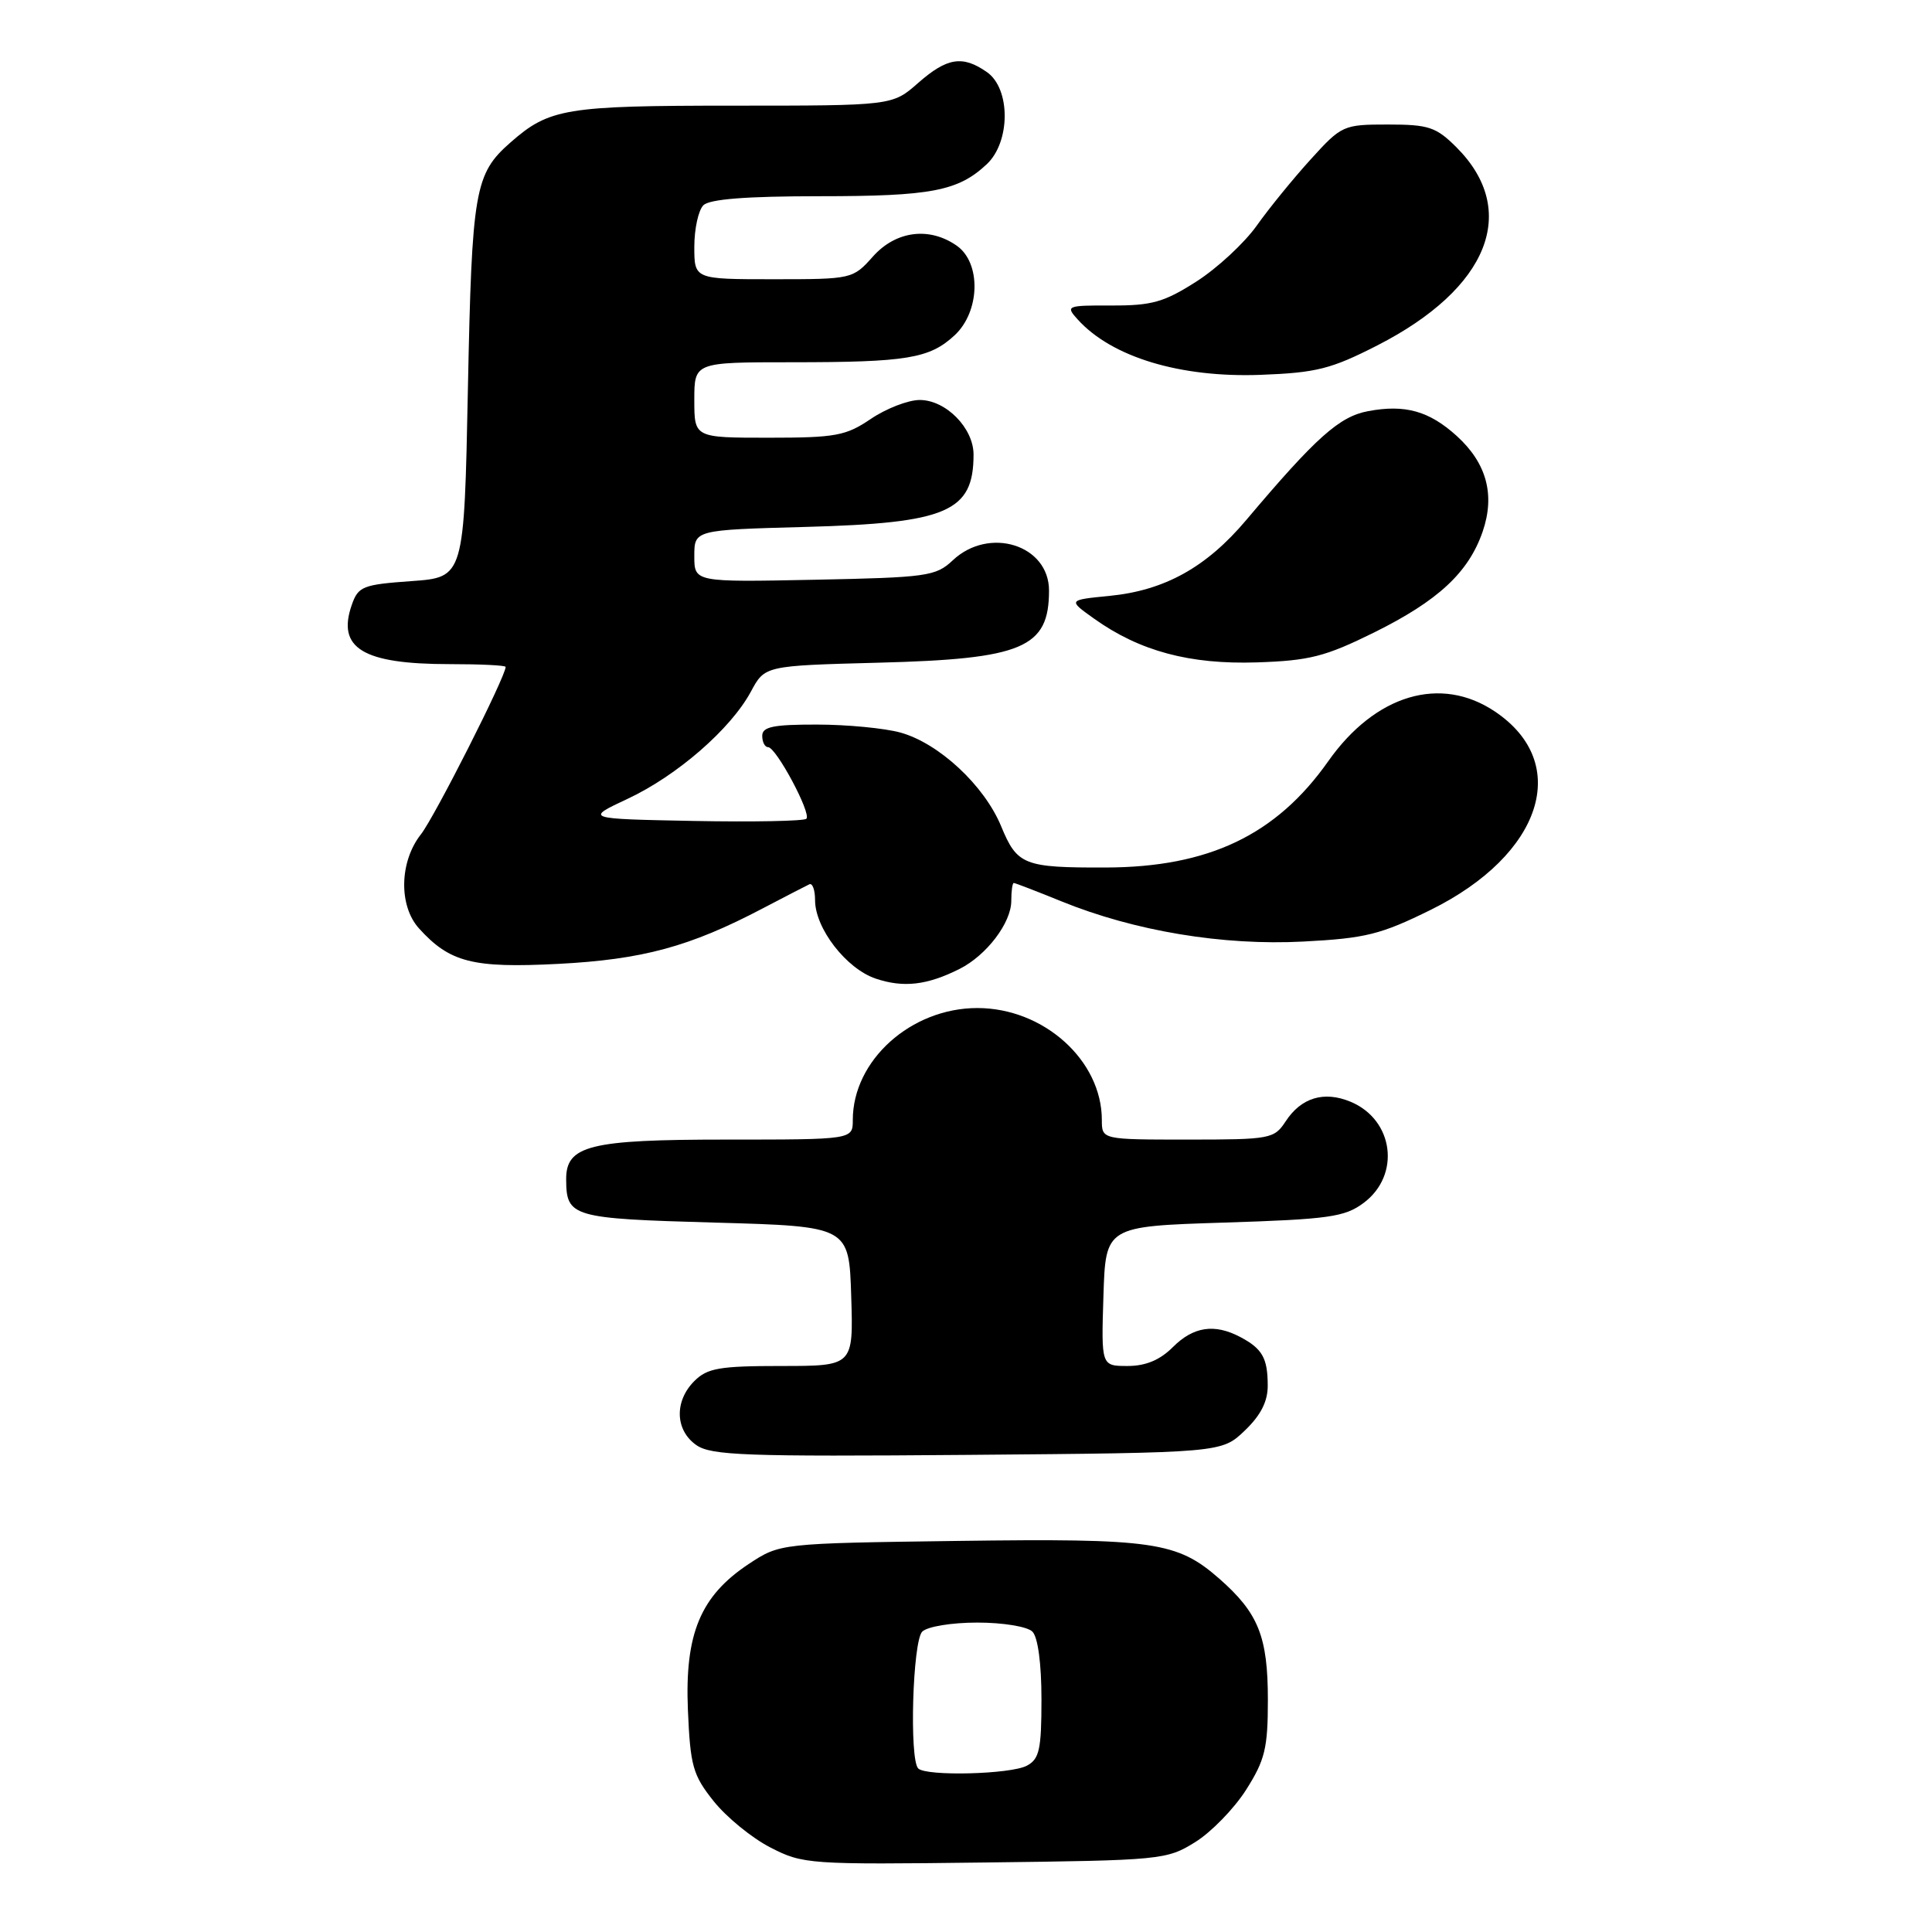 <?xml version="1.0" encoding="UTF-8" standalone="no"?>
<!DOCTYPE svg PUBLIC "-//W3C//DTD SVG 1.1//EN" "http://www.w3.org/Graphics/SVG/1.1/DTD/svg11.dtd" >
<svg xmlns="http://www.w3.org/2000/svg" xmlns:xlink="http://www.w3.org/1999/xlink" version="1.1" viewBox="0 0 256 256">
 <g >
 <path fill="currentColor"
d=" M 158.37 244.09 C 160.50 242.77 163.54 239.64 165.12 237.15 C 167.62 233.21 168.00 231.64 168.00 225.25 C 168.00 216.86 166.75 213.74 161.57 209.19 C 155.97 204.28 152.89 203.83 126.92 204.18 C 103.35 204.50 103.35 204.50 99.19 207.25 C 92.82 211.48 90.73 216.48 91.15 226.56 C 91.47 234.00 91.80 235.20 94.56 238.66 C 96.24 240.77 99.61 243.53 102.06 244.79 C 106.38 247.02 107.15 247.08 130.50 246.79 C 153.86 246.51 154.60 246.44 158.37 244.09 Z  M 164.94 189.56 C 167.06 187.53 168.00 185.69 167.98 183.56 C 167.97 179.94 167.26 178.70 164.32 177.15 C 160.91 175.36 158.13 175.78 155.41 178.50 C 153.70 180.21 151.81 181.00 149.42 181.00 C 145.92 181.00 145.92 181.00 146.21 171.75 C 146.50 162.50 146.50 162.50 162.18 162.00 C 176.09 161.56 178.18 161.26 180.68 159.40 C 185.64 155.71 184.69 148.36 178.94 145.98 C 175.44 144.53 172.41 145.44 170.36 148.58 C 168.83 150.91 168.33 151.00 157.38 151.00 C 146.00 151.00 146.00 151.00 146.00 148.40 C 146.00 140.50 138.29 133.57 129.50 133.57 C 120.71 133.57 113.00 140.50 113.00 148.40 C 113.00 151.00 113.00 151.00 96.22 151.00 C 78.09 151.00 74.98 151.78 75.02 156.31 C 75.05 161.26 75.77 161.47 94.71 162.00 C 112.50 162.50 112.50 162.50 112.79 171.75 C 113.08 181.00 113.08 181.00 103.54 181.00 C 95.33 181.00 93.72 181.28 92.00 183.00 C 89.34 185.66 89.45 189.50 92.25 191.47 C 94.22 192.86 98.74 193.02 128.19 192.78 C 161.87 192.50 161.87 192.50 164.94 189.56 Z  M 127.16 128.38 C 130.73 126.58 134.00 122.27 134.00 119.37 C 134.00 118.06 134.15 117.00 134.33 117.00 C 134.51 117.00 137.35 118.09 140.64 119.43 C 150.35 123.38 162.05 125.32 172.71 124.76 C 180.95 124.33 182.95 123.83 189.58 120.56 C 204.36 113.25 208.29 101.14 198.10 94.29 C 190.90 89.44 182.23 92.02 175.99 100.88 C 169.10 110.65 160.15 114.92 146.50 114.95 C 135.67 114.98 134.78 114.63 132.66 109.49 C 130.42 104.07 124.42 98.49 119.32 97.07 C 117.22 96.49 112.24 96.01 108.25 96.01 C 102.47 96.00 101.00 96.30 101.00 97.50 C 101.00 98.33 101.35 99.00 101.77 99.00 C 102.84 99.00 107.54 107.79 106.85 108.49 C 106.53 108.80 99.80 108.93 91.89 108.78 C 77.50 108.50 77.50 108.50 83.18 105.84 C 89.73 102.77 96.83 96.59 99.50 91.64 C 101.34 88.21 101.34 88.21 116.42 87.81 C 135.54 87.32 139.00 85.85 139.00 78.25 C 139.00 72.20 131.06 69.71 126.24 74.25 C 124.00 76.36 122.83 76.52 107.92 76.82 C 92.00 77.14 92.00 77.14 92.00 73.68 C 92.00 70.22 92.00 70.22 106.75 69.82 C 125.52 69.31 129.00 67.81 129.00 60.23 C 129.00 56.72 125.33 53.00 121.87 53.00 C 120.34 53.00 117.43 54.13 115.40 55.50 C 112.09 57.75 110.73 58.00 101.86 58.00 C 92.00 58.00 92.00 58.00 92.00 53.00 C 92.00 48.00 92.00 48.00 104.88 48.00 C 120.18 48.00 123.16 47.51 126.49 44.43 C 129.88 41.28 130.03 34.84 126.78 32.56 C 123.14 30.01 118.70 30.58 115.66 34.00 C 113.01 36.97 112.89 37.00 102.49 37.00 C 92.00 37.00 92.00 37.00 92.00 32.70 C 92.00 30.34 92.54 27.86 93.20 27.20 C 94.02 26.38 98.90 26.00 108.63 26.00 C 123.40 26.00 126.95 25.32 130.75 21.76 C 133.91 18.80 133.92 11.76 130.78 9.56 C 127.55 7.30 125.50 7.62 121.65 11.00 C 118.24 14.00 118.24 14.00 97.07 14.00 C 74.97 14.00 72.78 14.36 67.65 18.87 C 62.89 23.04 62.53 25.17 62.00 51.50 C 61.50 76.50 61.50 76.50 54.52 77.00 C 48.08 77.46 47.47 77.70 46.62 80.13 C 44.60 85.89 48.07 88.00 59.57 88.00 C 63.65 88.00 67.00 88.16 67.00 88.37 C 67.00 89.65 57.59 108.25 55.77 110.56 C 52.92 114.18 52.81 120.02 55.52 123.02 C 59.60 127.53 62.64 128.30 73.96 127.72 C 85.14 127.14 91.40 125.44 101.02 120.39 C 104.04 118.81 106.84 117.36 107.25 117.17 C 107.66 116.99 108.00 117.93 108.00 119.27 C 108.00 123.01 112.13 128.35 116.03 129.67 C 119.72 130.91 122.85 130.55 127.16 128.38 Z  M 182.05 83.82 C 190.56 79.61 194.59 75.86 196.46 70.44 C 198.13 65.57 196.99 61.37 193.03 57.77 C 189.37 54.45 186.17 53.56 181.28 54.48 C 177.47 55.19 174.38 57.95 165.13 68.91 C 159.84 75.18 154.32 78.24 147.00 78.96 C 141.50 79.50 141.50 79.50 144.98 81.98 C 151.01 86.28 157.64 88.06 166.55 87.77 C 173.52 87.54 175.61 87.00 182.05 83.82 Z  M 182.50 45.77 C 197.27 38.22 201.38 27.92 192.99 19.52 C 190.29 16.83 189.31 16.50 183.91 16.50 C 178.00 16.50 177.77 16.60 173.68 21.11 C 171.38 23.64 168.16 27.59 166.53 29.89 C 164.90 32.19 161.31 35.52 158.55 37.29 C 154.27 40.03 152.63 40.50 147.32 40.48 C 141.32 40.46 141.17 40.53 142.80 42.33 C 147.31 47.32 156.37 50.06 167.00 49.67 C 174.44 49.39 176.37 48.90 182.50 45.77 Z  M 121.67 234.33 C 120.47 233.13 120.93 217.47 122.20 216.20 C 122.87 215.53 126.09 215.00 129.50 215.00 C 132.91 215.00 136.13 215.53 136.80 216.20 C 137.53 216.93 138.00 220.46 138.00 225.16 C 138.00 231.82 137.72 233.08 136.07 233.96 C 133.93 235.11 122.73 235.39 121.67 234.33 Z "/>
</g>
</svg>